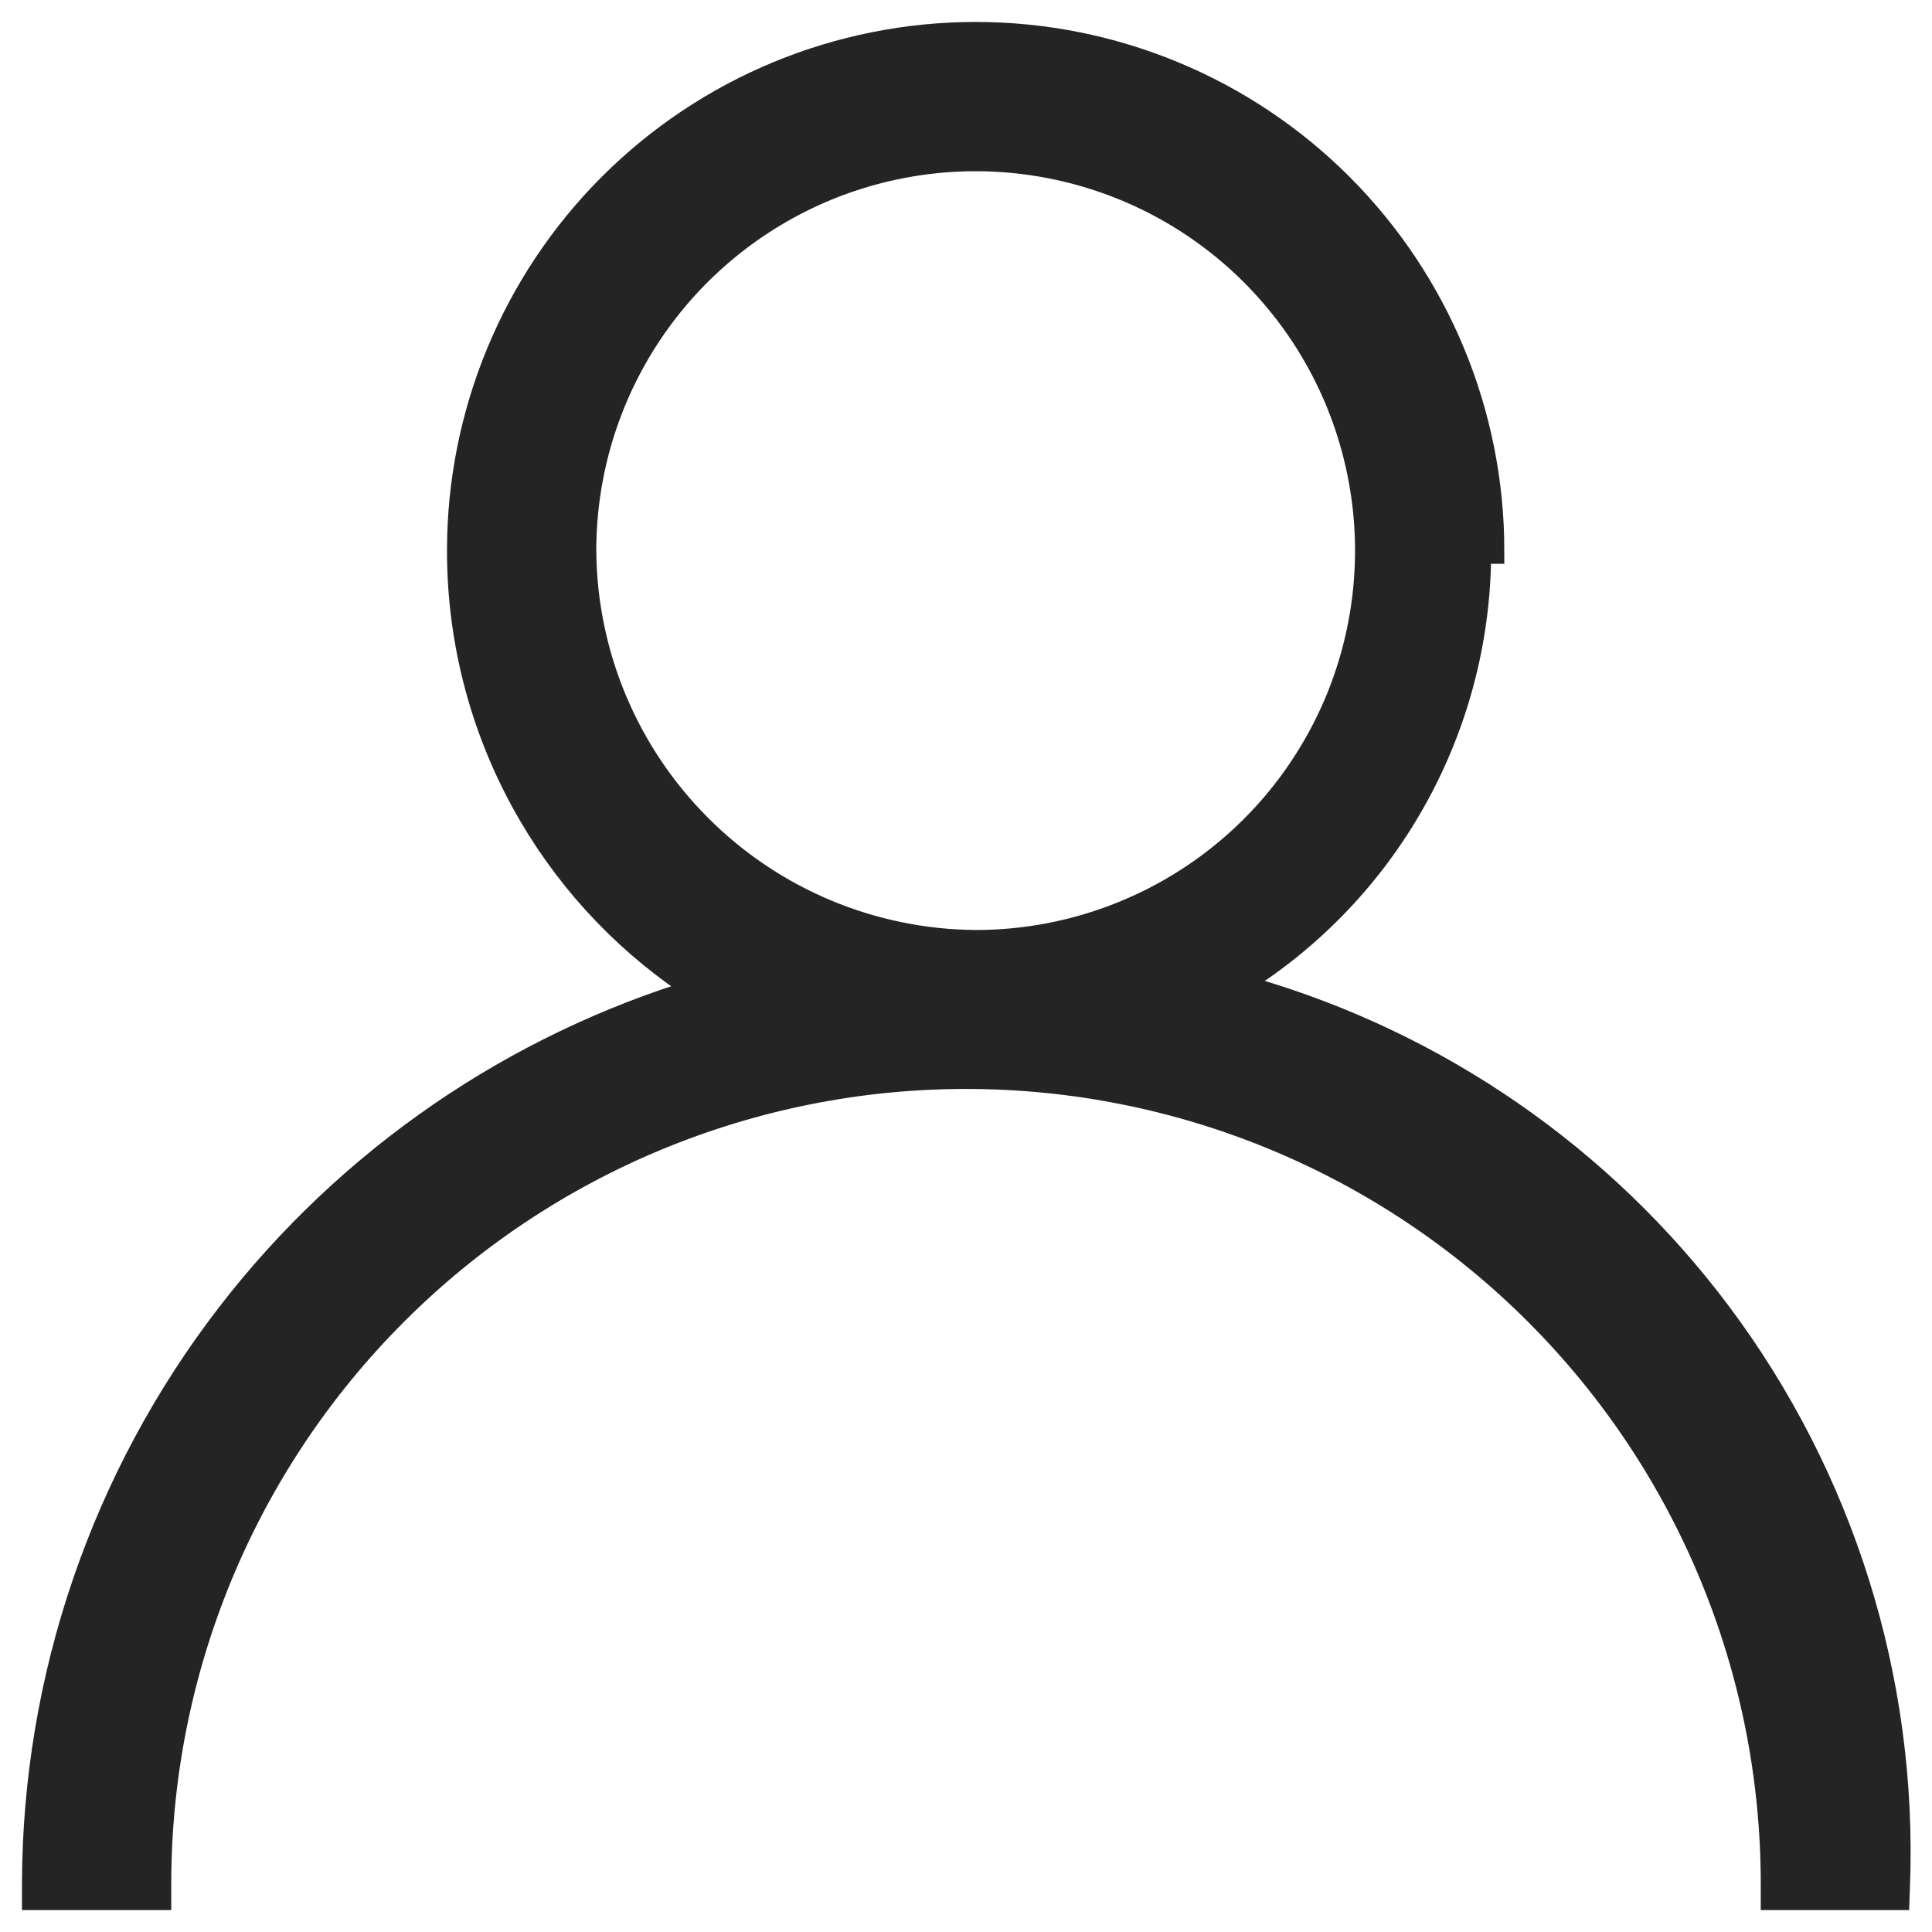<svg width="22" height="22" viewBox="0 0 22 22" fill="none" xmlns="http://www.w3.org/2000/svg">
<path d="M7.984 11.28C7.194 10.776 6.533 10.091 6.057 9.28C5.521 8.368 5.239 7.328 5.24 6.27M7.984 11.28L14.044 11.223C14.864 10.726 15.548 10.033 16.034 9.204C16.556 8.315 16.831 7.302 16.83 6.27H16.98C16.98 6.27 16.98 6.27 16.98 6.27C16.98 4.713 16.361 3.22 15.261 2.119C14.16 1.018 12.667 0.4 11.11 0.4C9.553 0.4 8.06 1.018 6.959 2.119C5.858 3.22 5.24 4.713 5.24 6.27M7.984 11.28C5.856 11.919 3.978 13.209 2.617 14.972C1.185 16.828 0.406 19.105 0.4 21.45L0.4 21.6H0.55H1.65H1.8V21.45C1.8 19.01 2.769 16.67 4.495 14.945C6.22 13.219 8.56 12.25 11 12.25C13.44 12.25 15.78 13.219 17.505 14.945C19.231 16.67 20.2 19.01 20.2 21.45V21.6H20.35H21.45H21.595L21.6 21.456C21.684 19.121 20.965 16.828 19.564 14.959C18.233 13.185 16.363 11.894 14.24 11.278L7.984 11.28ZM5.24 6.27L5.39 6.27H5.24C5.24 6.27 5.24 6.27 5.24 6.27ZM6.64 6.27C6.64 5.386 6.902 4.522 7.393 3.787C7.884 3.052 8.583 2.479 9.399 2.14C10.216 1.802 11.115 1.713 11.982 1.886C12.849 2.058 13.646 2.484 14.271 3.109C14.896 3.734 15.322 4.531 15.494 5.398C15.667 6.265 15.578 7.164 15.24 7.981C14.901 8.797 14.329 9.496 13.593 9.987C12.858 10.478 11.994 10.74 11.111 10.74C9.927 10.732 8.795 10.258 7.959 9.421C7.122 8.585 6.648 7.453 6.64 6.27Z" fill="#242424" stroke="#242424" stroke-width="0.3"/>
</svg>
